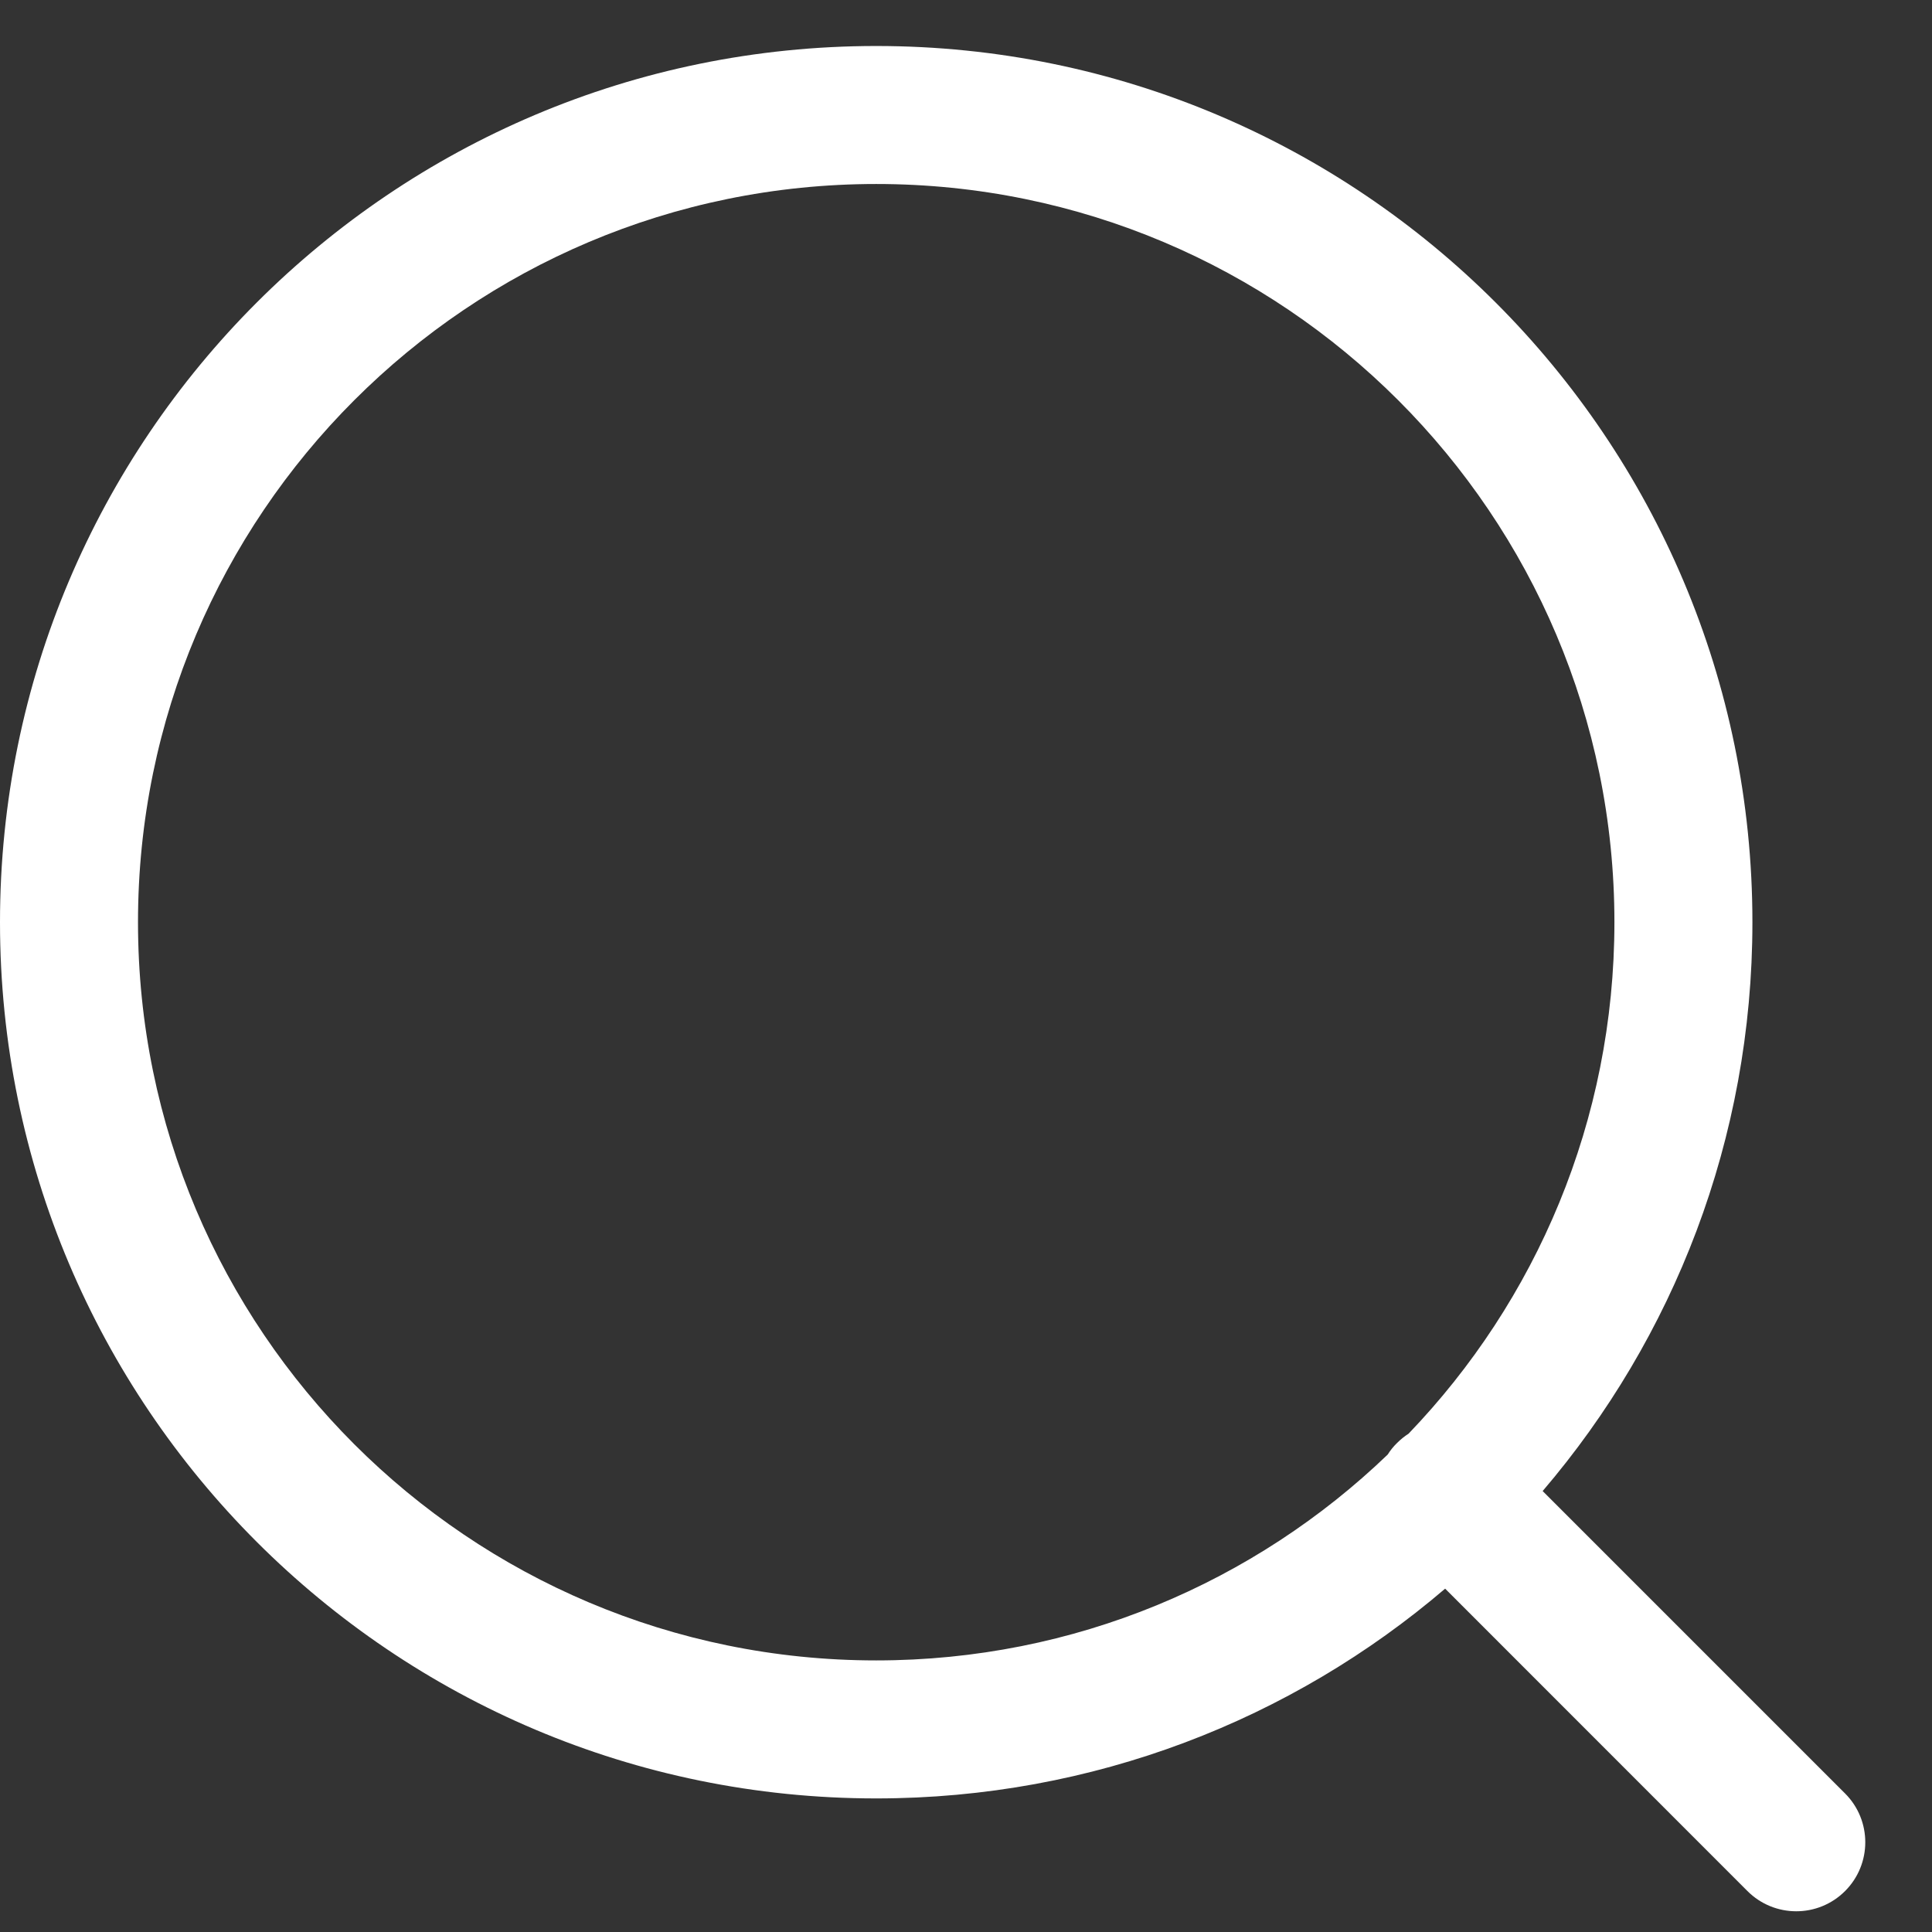<svg width="21" height="21" viewBox="0 0 21 21" fill="none" xmlns="http://www.w3.org/2000/svg">
<rect x="0" y="0" width="21" height="21" fill="#333333" stroke="none"/>
<path fill-rule="evenodd" clip-rule="evenodd" d="M15.084 15.81C13.642 17.196 11.682 18.048 9.524 18.048C5.093 18.048 1.5 14.456 1.5 10.024C1.5 5.593 5.093 2 9.524 2C13.956 2 17.548 5.593 17.548 10.024C17.548 12.182 16.696 14.141 15.31 15.584C15.266 15.612 15.224 15.646 15.185 15.685C15.146 15.723 15.112 15.765 15.084 15.81ZM15.708 17.268C14.044 18.69 11.884 19.548 9.524 19.548C4.264 19.548 0 15.284 0 10.024C0 4.764 4.264 0.5 9.524 0.5C14.784 0.5 19.048 4.764 19.048 10.024C19.048 12.384 18.19 14.543 16.768 16.207L20.055 19.494C20.348 19.787 20.348 20.262 20.055 20.555C19.762 20.848 19.287 20.848 18.994 20.555L15.708 17.268Z" fill="white"/>
</svg>
